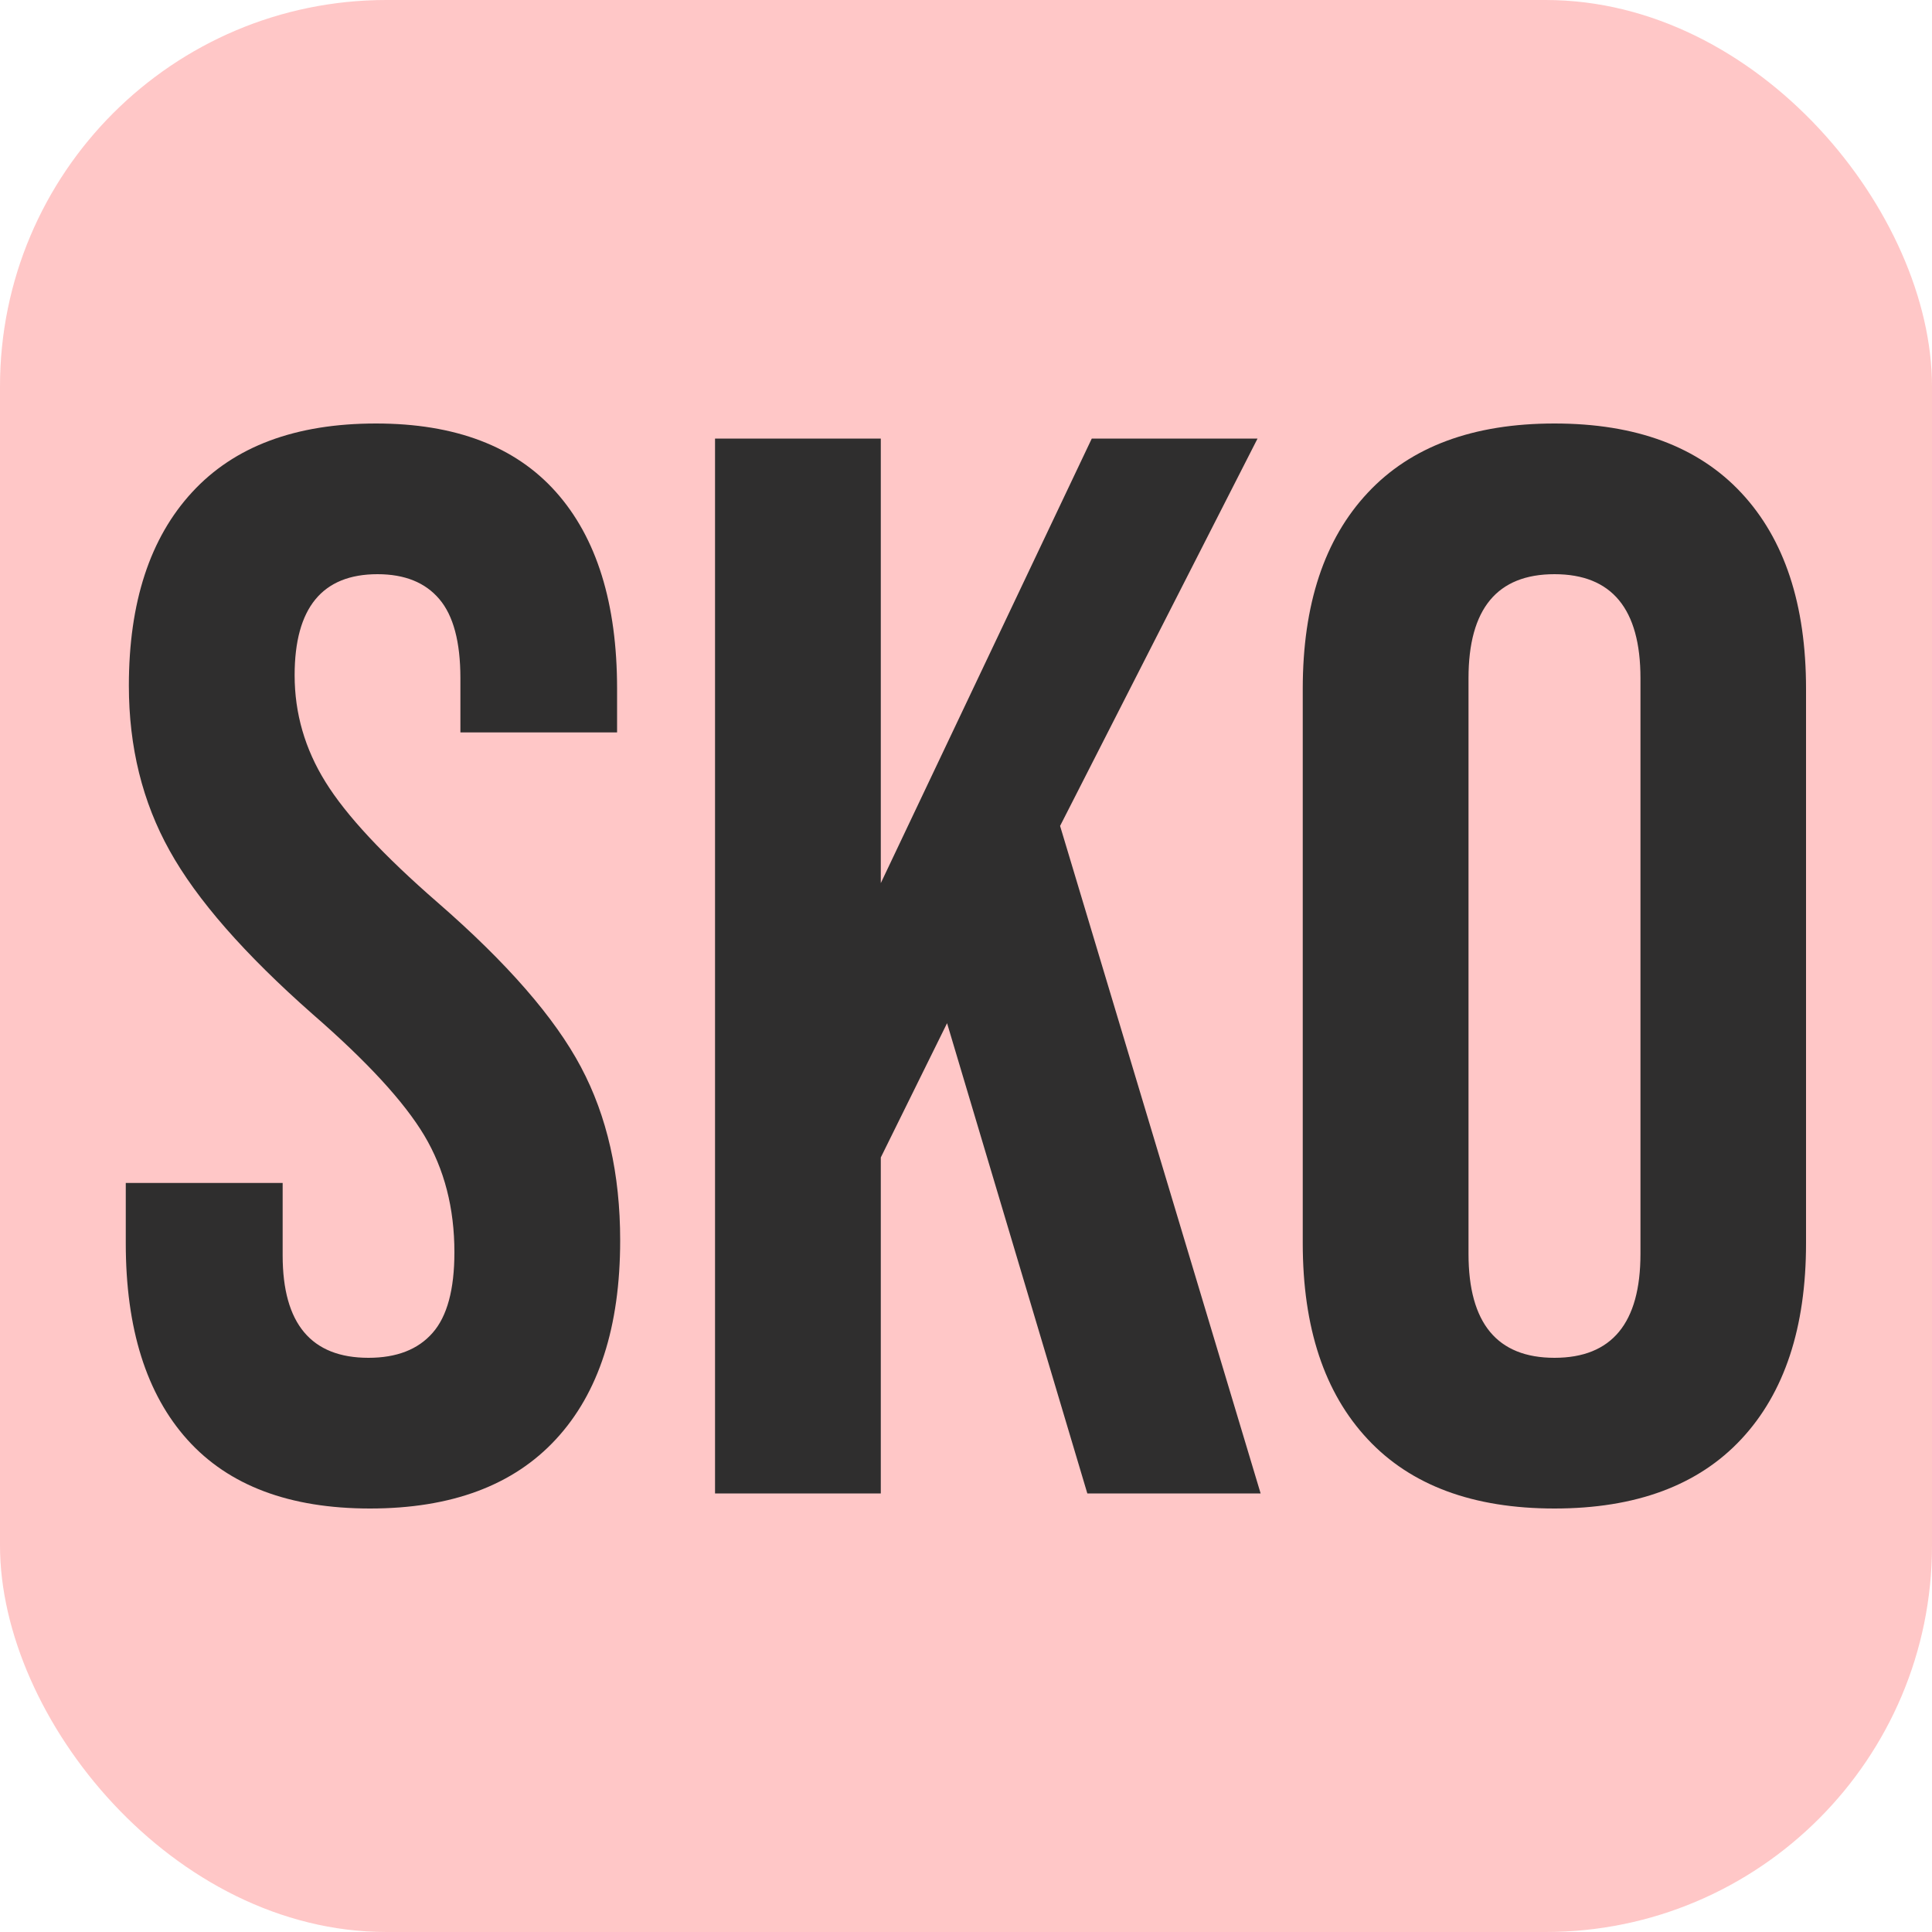 <svg xmlns="http://www.w3.org/2000/svg" width="256" height="256" viewBox="0 0 100 100"><rect width="100" height="100" rx="20" fill="#ffc7c7"></rect><path fill="#2f2e2e" d="M19.15 78.08Q12.91 78.08 9.71 74.53Q6.51 70.98 6.51 64.35L6.51 64.35L6.51 61.23L14.63 61.23L14.63 64.98Q14.63 70.28 19.07 70.28L19.07 70.28Q21.26 70.28 22.39 68.99Q23.52 67.71 23.52 64.82L23.52 64.82Q23.52 61.39 21.96 58.77Q20.40 56.16 16.19 52.50L16.19 52.50Q10.88 47.82 8.78 44.03Q6.67 40.25 6.67 35.49L6.67 35.49Q6.67 29.02 9.95 25.47Q13.22 21.92 19.46 21.92L19.46 21.92Q25.62 21.92 28.78 25.47Q31.94 29.02 31.94 35.65L31.94 35.65L31.94 37.91L23.83 37.91L23.83 35.10Q23.83 32.29 22.74 31.01Q21.65 29.72 19.54 29.72L19.54 29.72Q15.25 29.72 15.25 34.95L15.25 34.95Q15.25 37.91 16.85 40.48Q18.45 43.06 22.66 46.72L22.66 46.72Q28.04 51.40 30.07 55.23Q32.10 59.05 32.10 64.20L32.10 64.20Q32.10 70.90 28.78 74.49Q25.47 78.08 19.15 78.08L19.15 78.08ZM37.01 77.30L37.01 22.70L45.59 22.70L45.59 45.71L56.51 22.70L65.09 22.70L54.87 42.75L65.25 77.30L56.28 77.30L49.02 52.96L45.59 59.91L45.59 77.30L37.01 77.30ZM80.46 78.08Q74.14 78.08 70.79 74.49Q67.43 70.90 67.43 64.35L67.43 64.35L67.43 35.65Q67.43 29.10 70.79 25.51Q74.14 21.92 80.46 21.92L80.46 21.92Q86.78 21.92 90.13 25.51Q93.48 29.10 93.48 35.65L93.48 35.65L93.48 64.35Q93.48 70.90 90.13 74.49Q86.78 78.08 80.46 78.08L80.46 78.08ZM80.46 70.28Q84.91 70.28 84.91 64.90L84.91 64.90L84.91 35.10Q84.91 29.72 80.46 29.72L80.46 29.72Q76.01 29.72 76.01 35.10L76.01 35.10L76.01 64.90Q76.01 70.28 80.46 70.28L80.46 70.28Z"></path></svg>